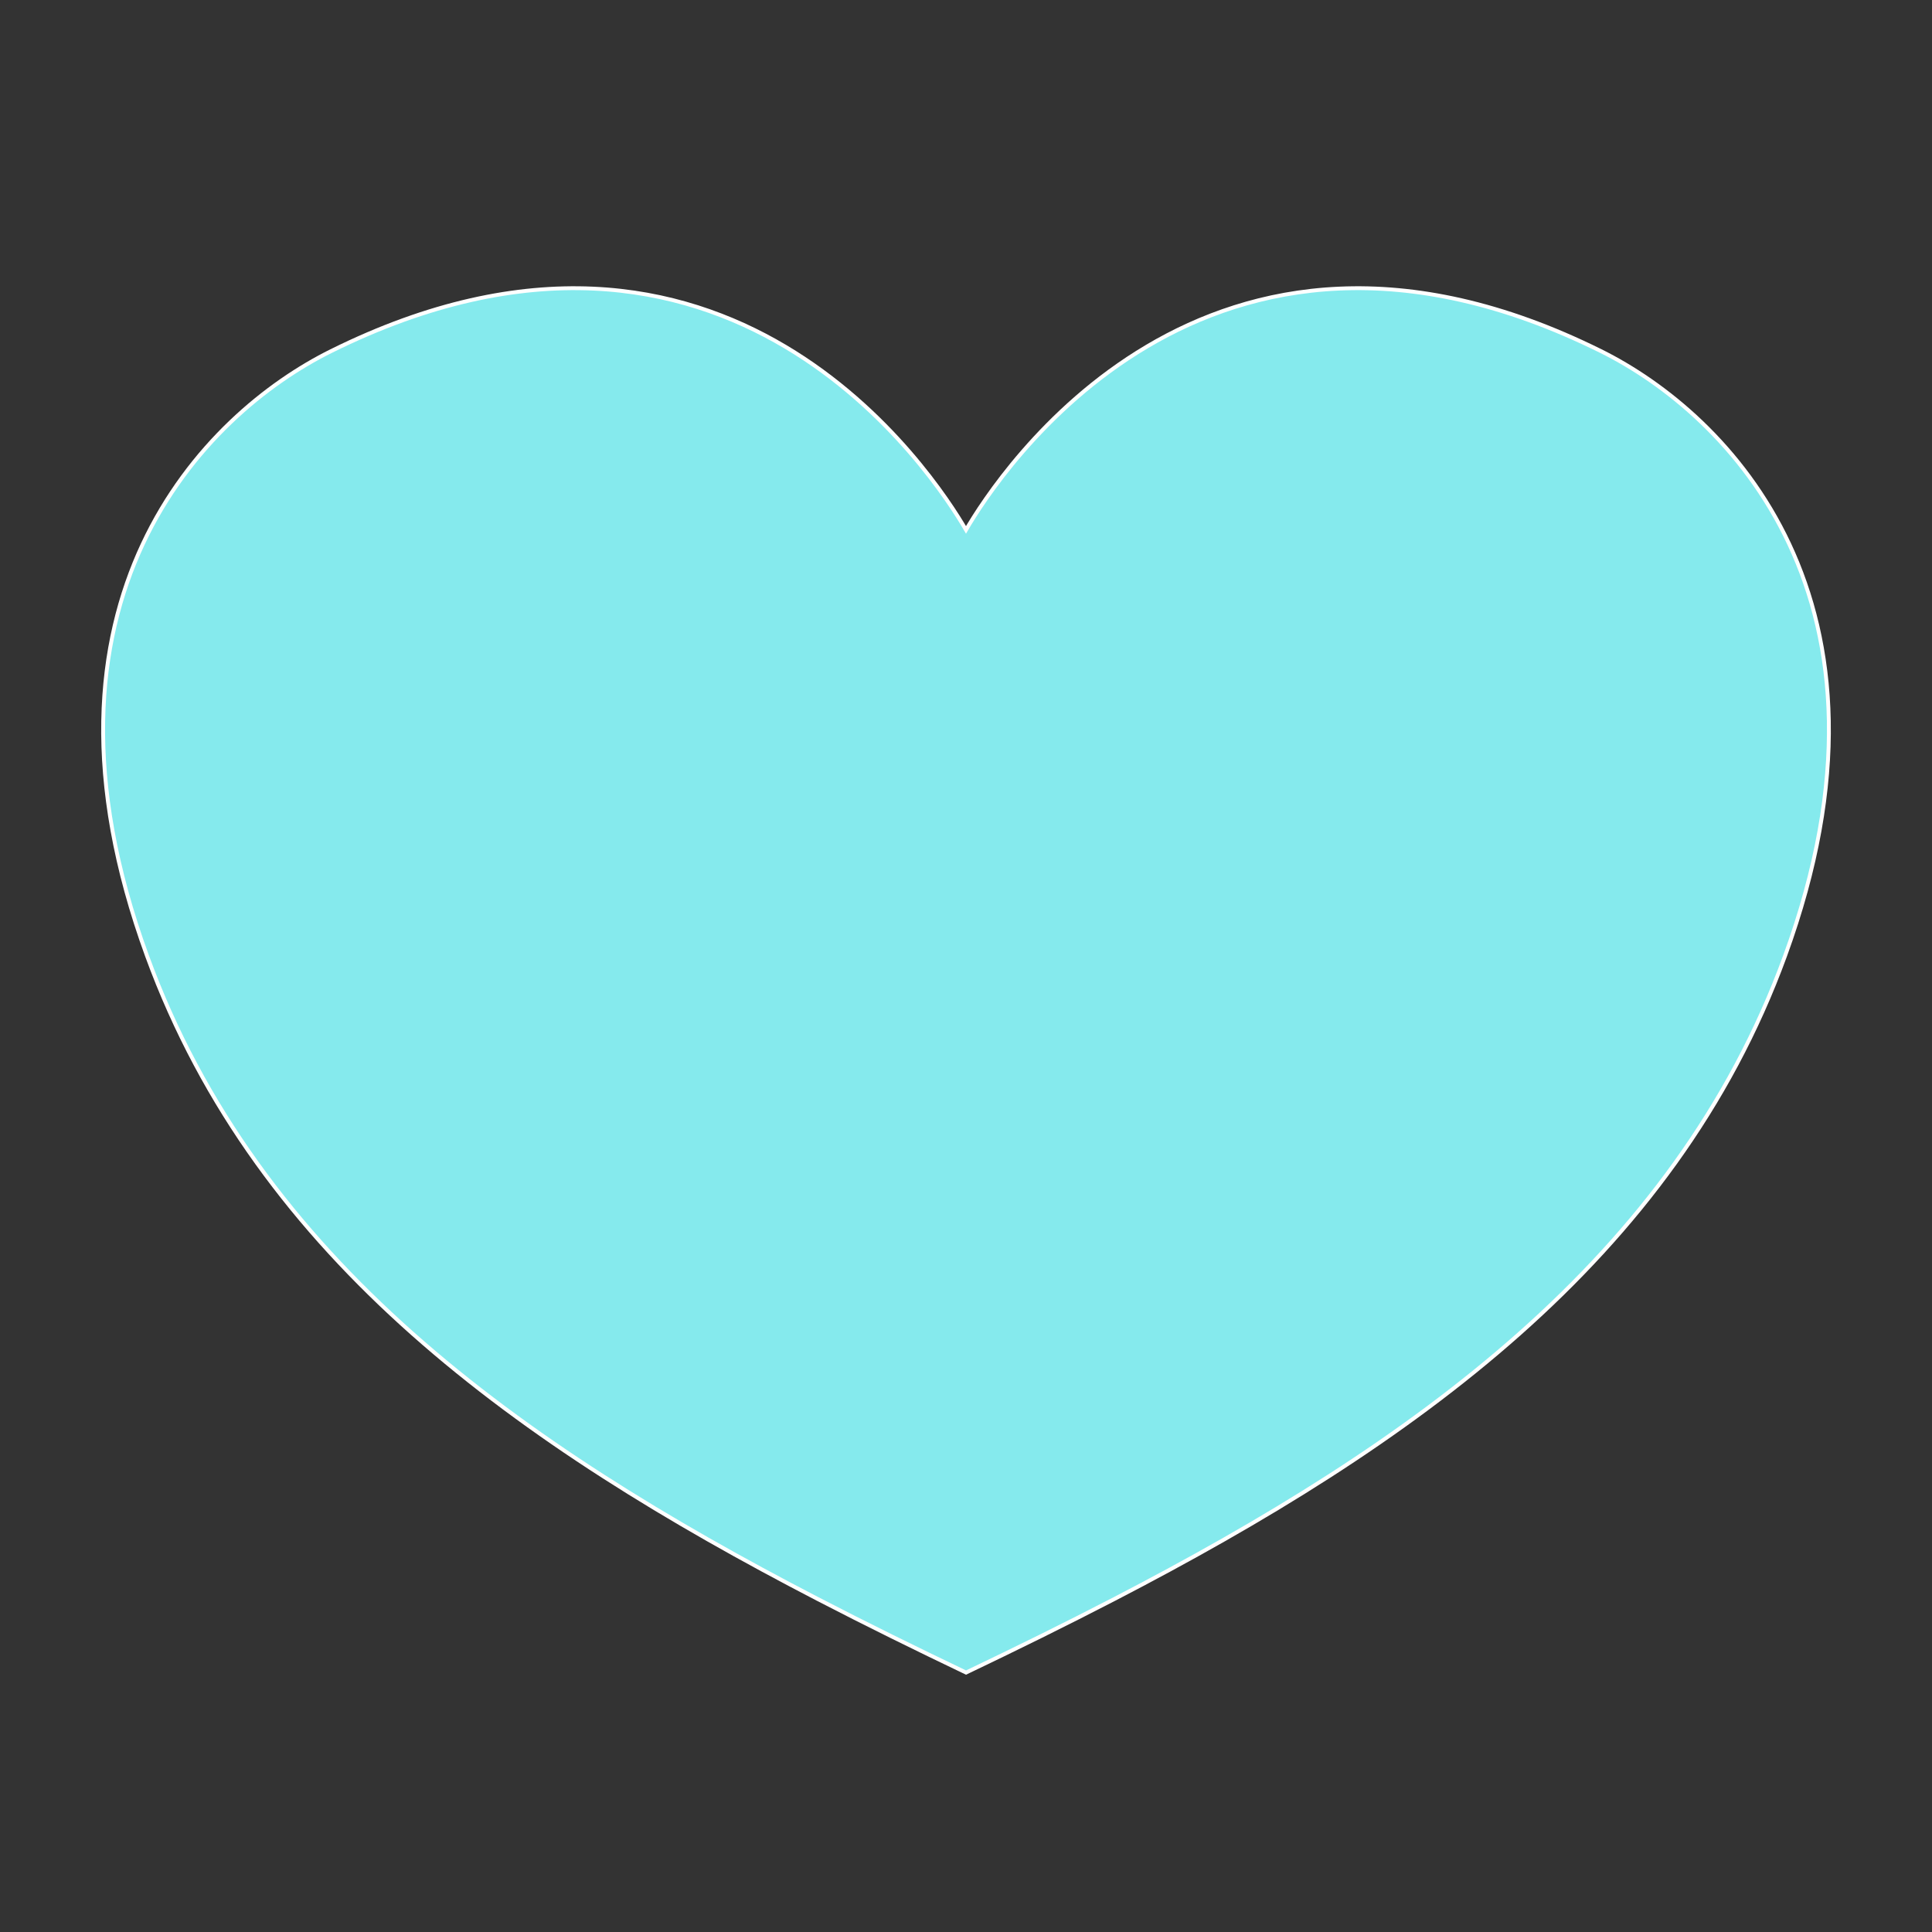 <?xml version="1.0" encoding="utf-8"?>
<!-- Generator: Adobe Illustrator 24.3.0, SVG Export Plug-In . SVG Version: 6.00 Build 0)  -->
<svg version="1.1" id="Layer_3" xmlns="http://www.w3.org/2000/svg" xmlns:xlink="http://www.w3.org/1999/xlink" x="0px" y="0px"
	 viewBox="0 0 500 500" style="enable-background:new 0 0 500 500;" xml:space="preserve">
<rect x="0" y="0" width="500" height="500" fill="#333333" stroke="none"/>
<style type="text/css">
	.st0{fill:#85EAED;stroke:#FFFFFF;stroke-miterlimit:10;}
</style>
<path class="st0" d="M461.96,247.41c-28.7,78.56-96.62,126.53-173.52,166.39c-12.61,6.54-25.47,12.86-38.43,19.06
	c-12.96-6.2-25.82-12.52-38.43-19.06c-76.9-39.86-144.82-87.83-173.52-166.39C4.49,155.59,52.76,107.19,85.72,90.85
	c102.33-50.76,156.1,32.22,164.28,46.28c8.18-14.06,61.95-97.04,164.28-46.28C447.24,107.19,495.51,155.59,461.96,247.41z"/>
</svg>
